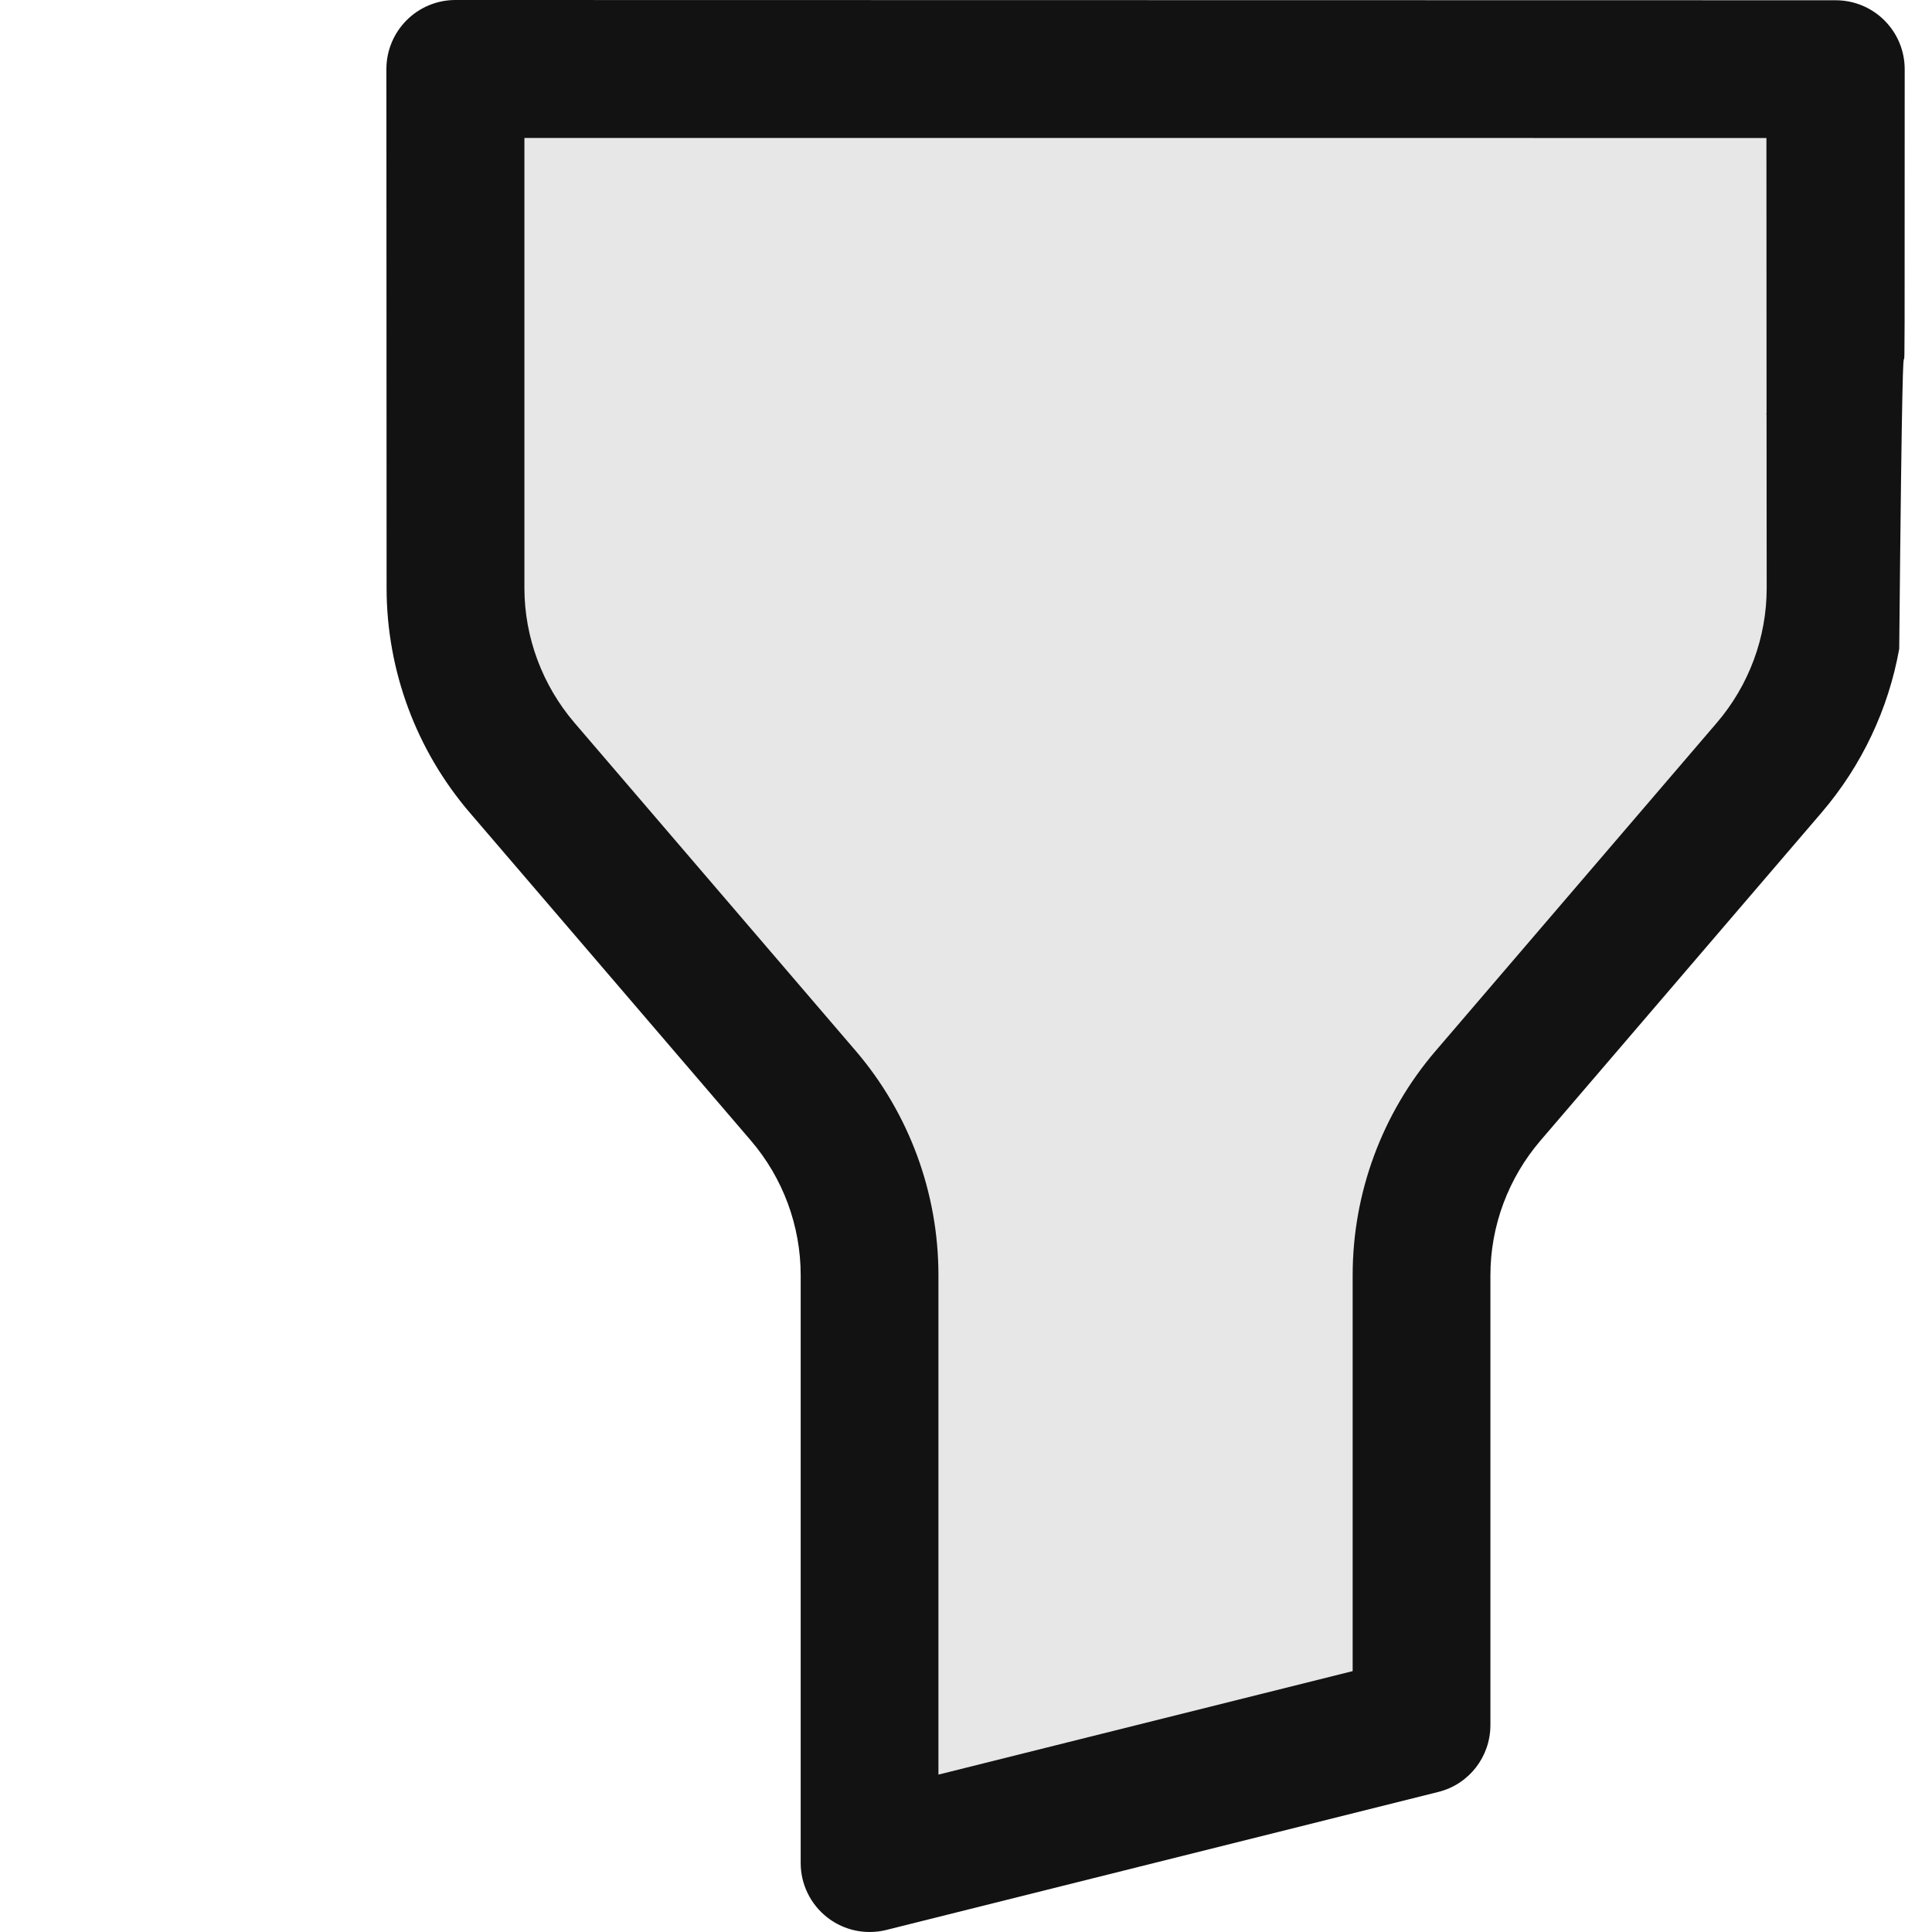 <svg width="30" height="30" viewBox="0 0 30 30" fill="none" xmlns="http://www.w3.org/2000/svg">
<path d="M7 11V1.5L28 1L29 4.5L28.5 8.5L27.5 11L22.5 18.5V27L13 29.5V22.5V18L7 11Z" fill="#121212" fill-opacity="0.1"/>
<path d="M29.576 1.076C29.576 0.484 29.097 0.004 28.504 0.004L7.071 0C6.787 0 6.515 0.113 6.314 0.314C6.113 0.515 6 0.788 6 1.071L6.003 9.134C6.004 10.41 6.462 11.647 7.293 12.617L11.659 17.71C12.158 18.292 12.433 19.035 12.433 19.801V28.929C12.433 29.258 12.585 29.57 12.845 29.773C13.036 29.922 13.268 30 13.504 30C13.591 30 13.678 29.99 13.764 29.968L22.335 27.825C22.812 27.706 23.143 27.278 23.143 26.786V19.801C23.143 19.035 23.422 18.292 23.921 17.71L28.286 12.617C28.91 11.888 29.324 11.009 29.491 10.075C29.576 1.076 29.576 10.075 29.576 1.076ZM26.659 11.223L22.294 16.316C21.462 17.286 21.004 18.523 21.004 19.801V25.949L14.572 27.556V19.801C14.572 18.523 14.117 17.286 13.286 16.316L8.92 11.223C8.422 10.64 8.144 9.898 8.143 9.133V2.142L27.429 2.143L27.431 6.403C27.431 6.412 27.429 6.42 27.429 6.429C27.429 6.437 27.431 6.445 27.431 6.454L27.433 9.132C27.433 9.898 27.158 10.64 26.659 11.223Z" fill="#121212"/>
</svg>
